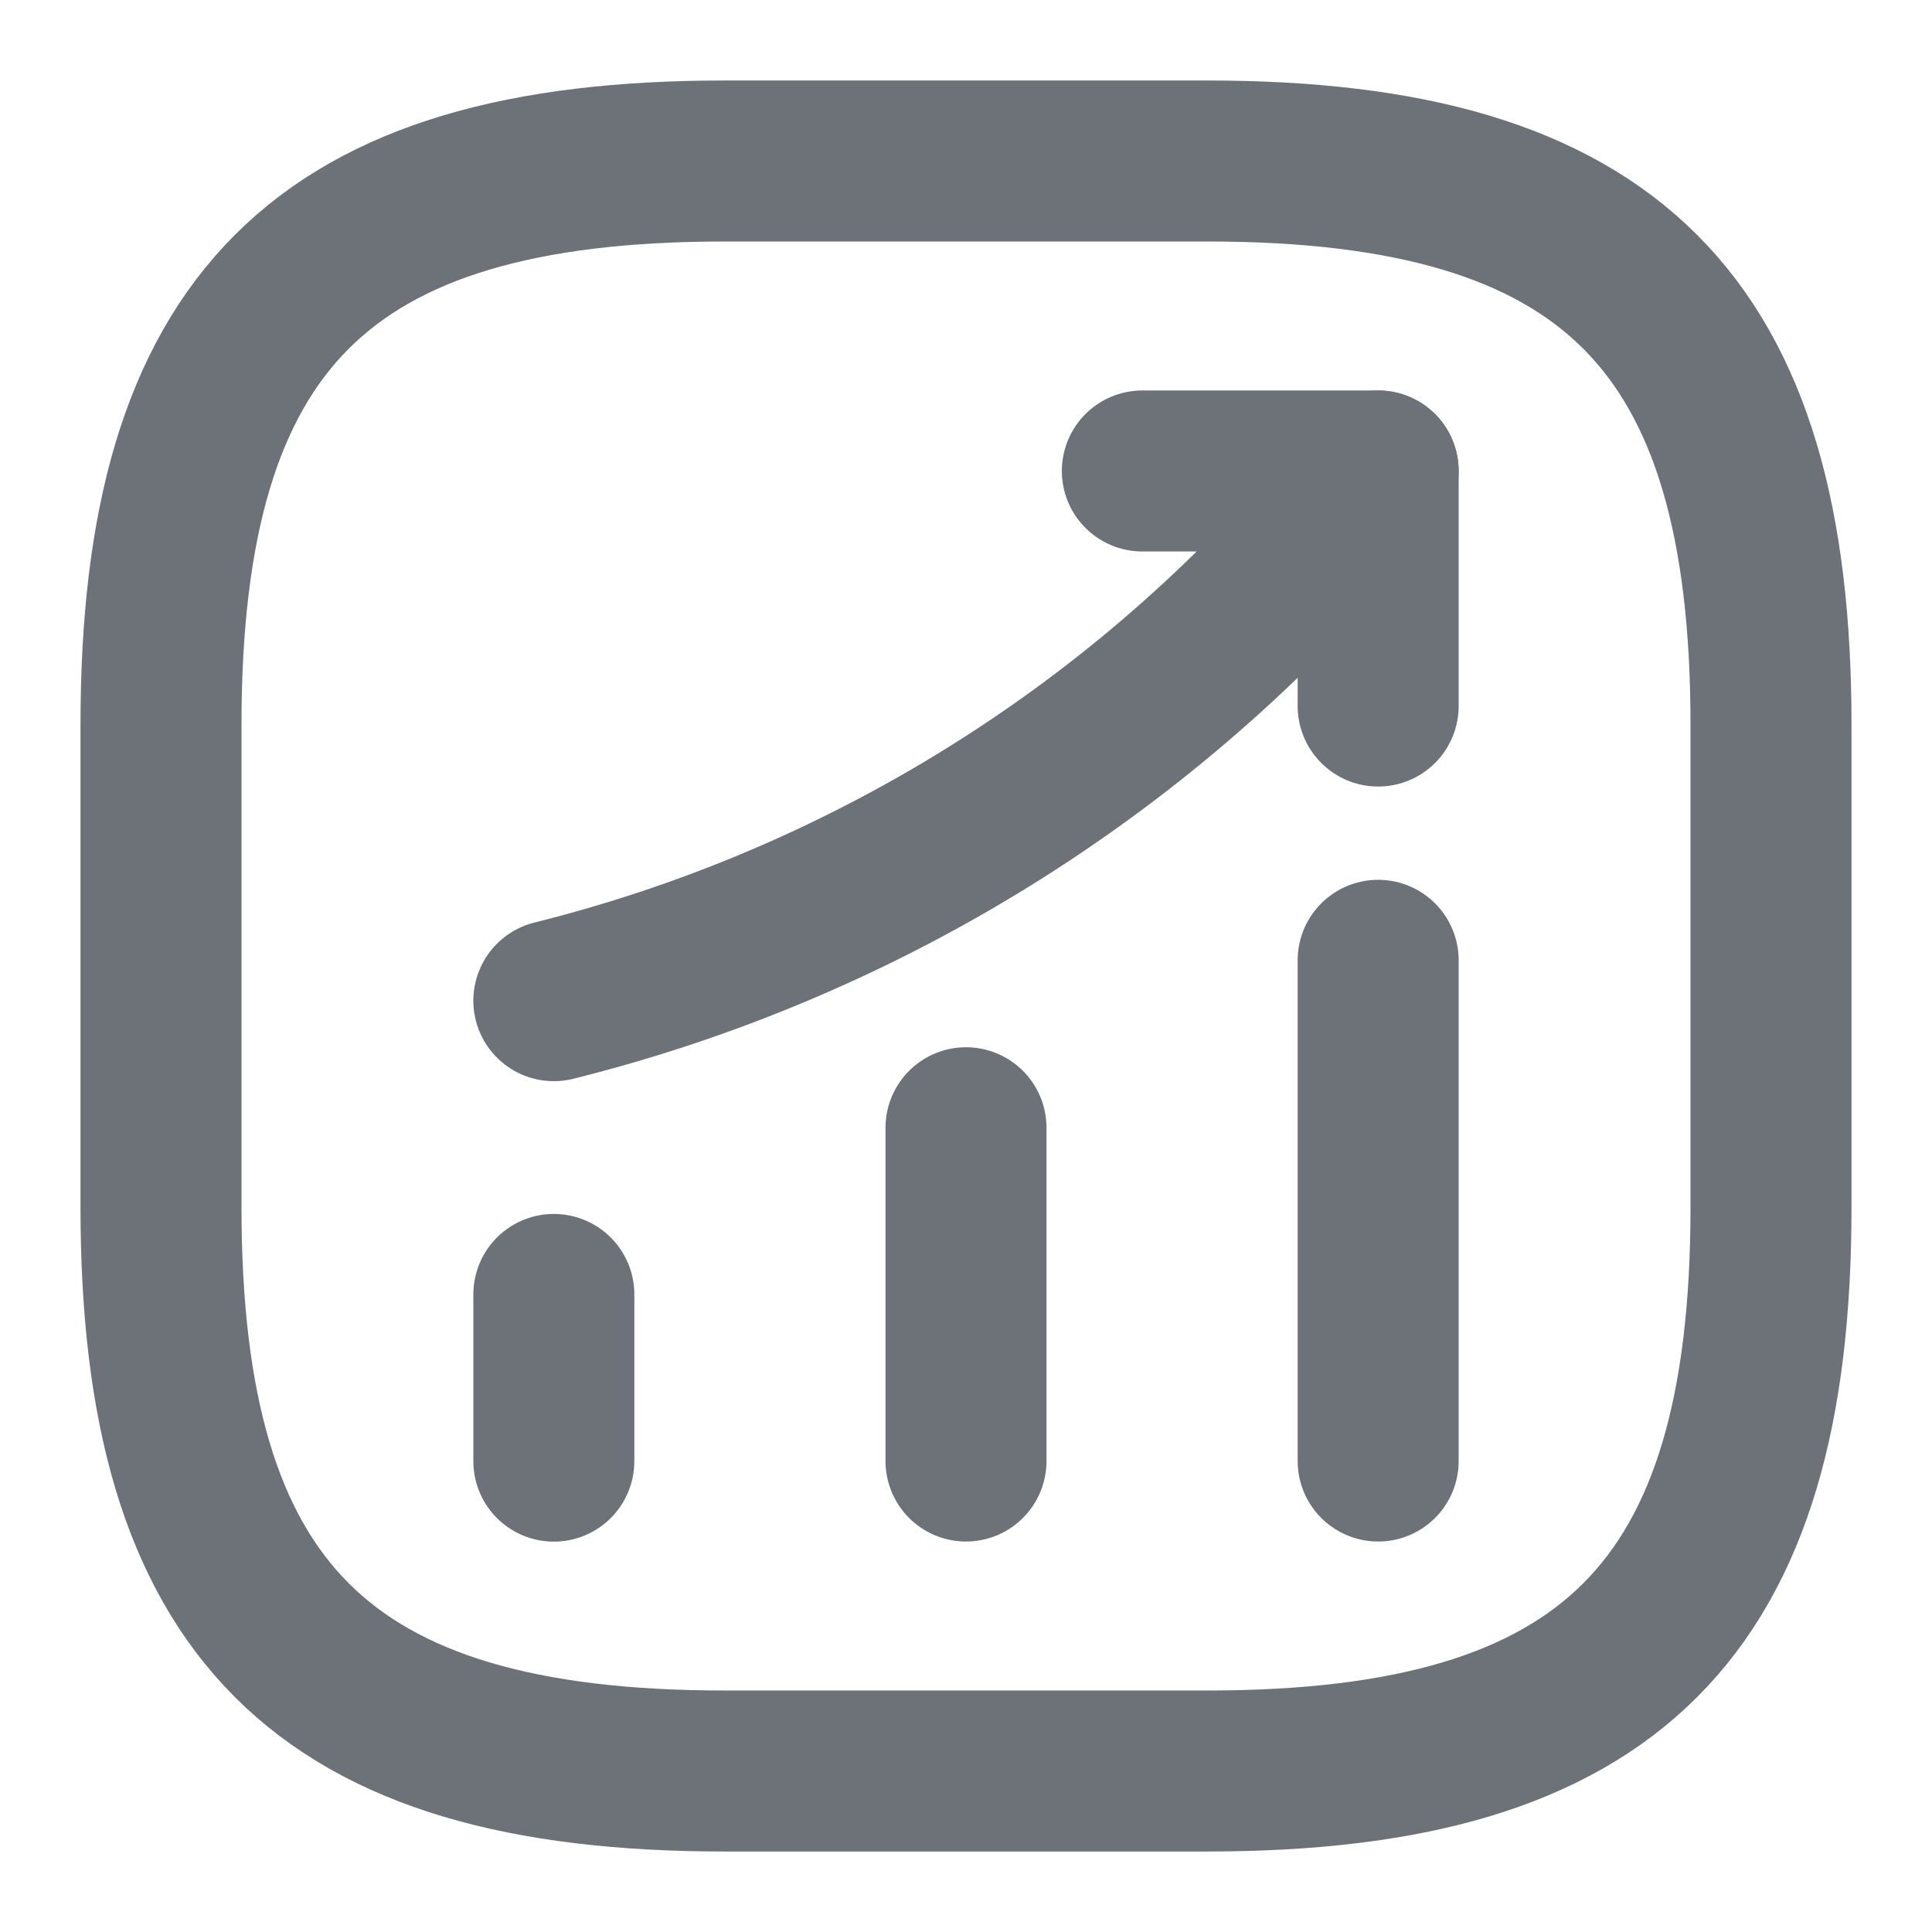 <svg width="18" height="18" viewBox="0 0 18 18" fill="none" xmlns="http://www.w3.org/2000/svg">
<path d="M5.16 13.613V12.06" stroke="#6C7278" stroke-width="1.5" stroke-linecap="round"/>
<path d="M9 13.612V10.507" stroke="#6C7278" stroke-width="1.5" stroke-linecap="round"/>
<path d="M12.84 13.612V8.947" stroke="#6C7278" stroke-width="1.5" stroke-linecap="round"/>
<path d="M12.84 4.388L12.495 4.793C10.582 7.028 8.018 8.61 5.16 9.323" stroke="#6C7278" stroke-width="1.5" stroke-linecap="round"/>
<path d="M10.643 4.388H12.84V6.578" stroke="#6C7278" stroke-width="1.5" stroke-linecap="round" stroke-linejoin="round"/>
<path d="M6.75 16.5H11.25C15 16.5 16.5 15 16.5 11.25V6.75C16.5 3 15 1.5 11.25 1.5H6.75C3 1.5 1.5 3 1.5 6.75V11.25C1.5 15 3 16.5 6.75 16.5Z" stroke="#6C7278" stroke-width="1.5" stroke-linecap="round" stroke-linejoin="round"/>
</svg>
